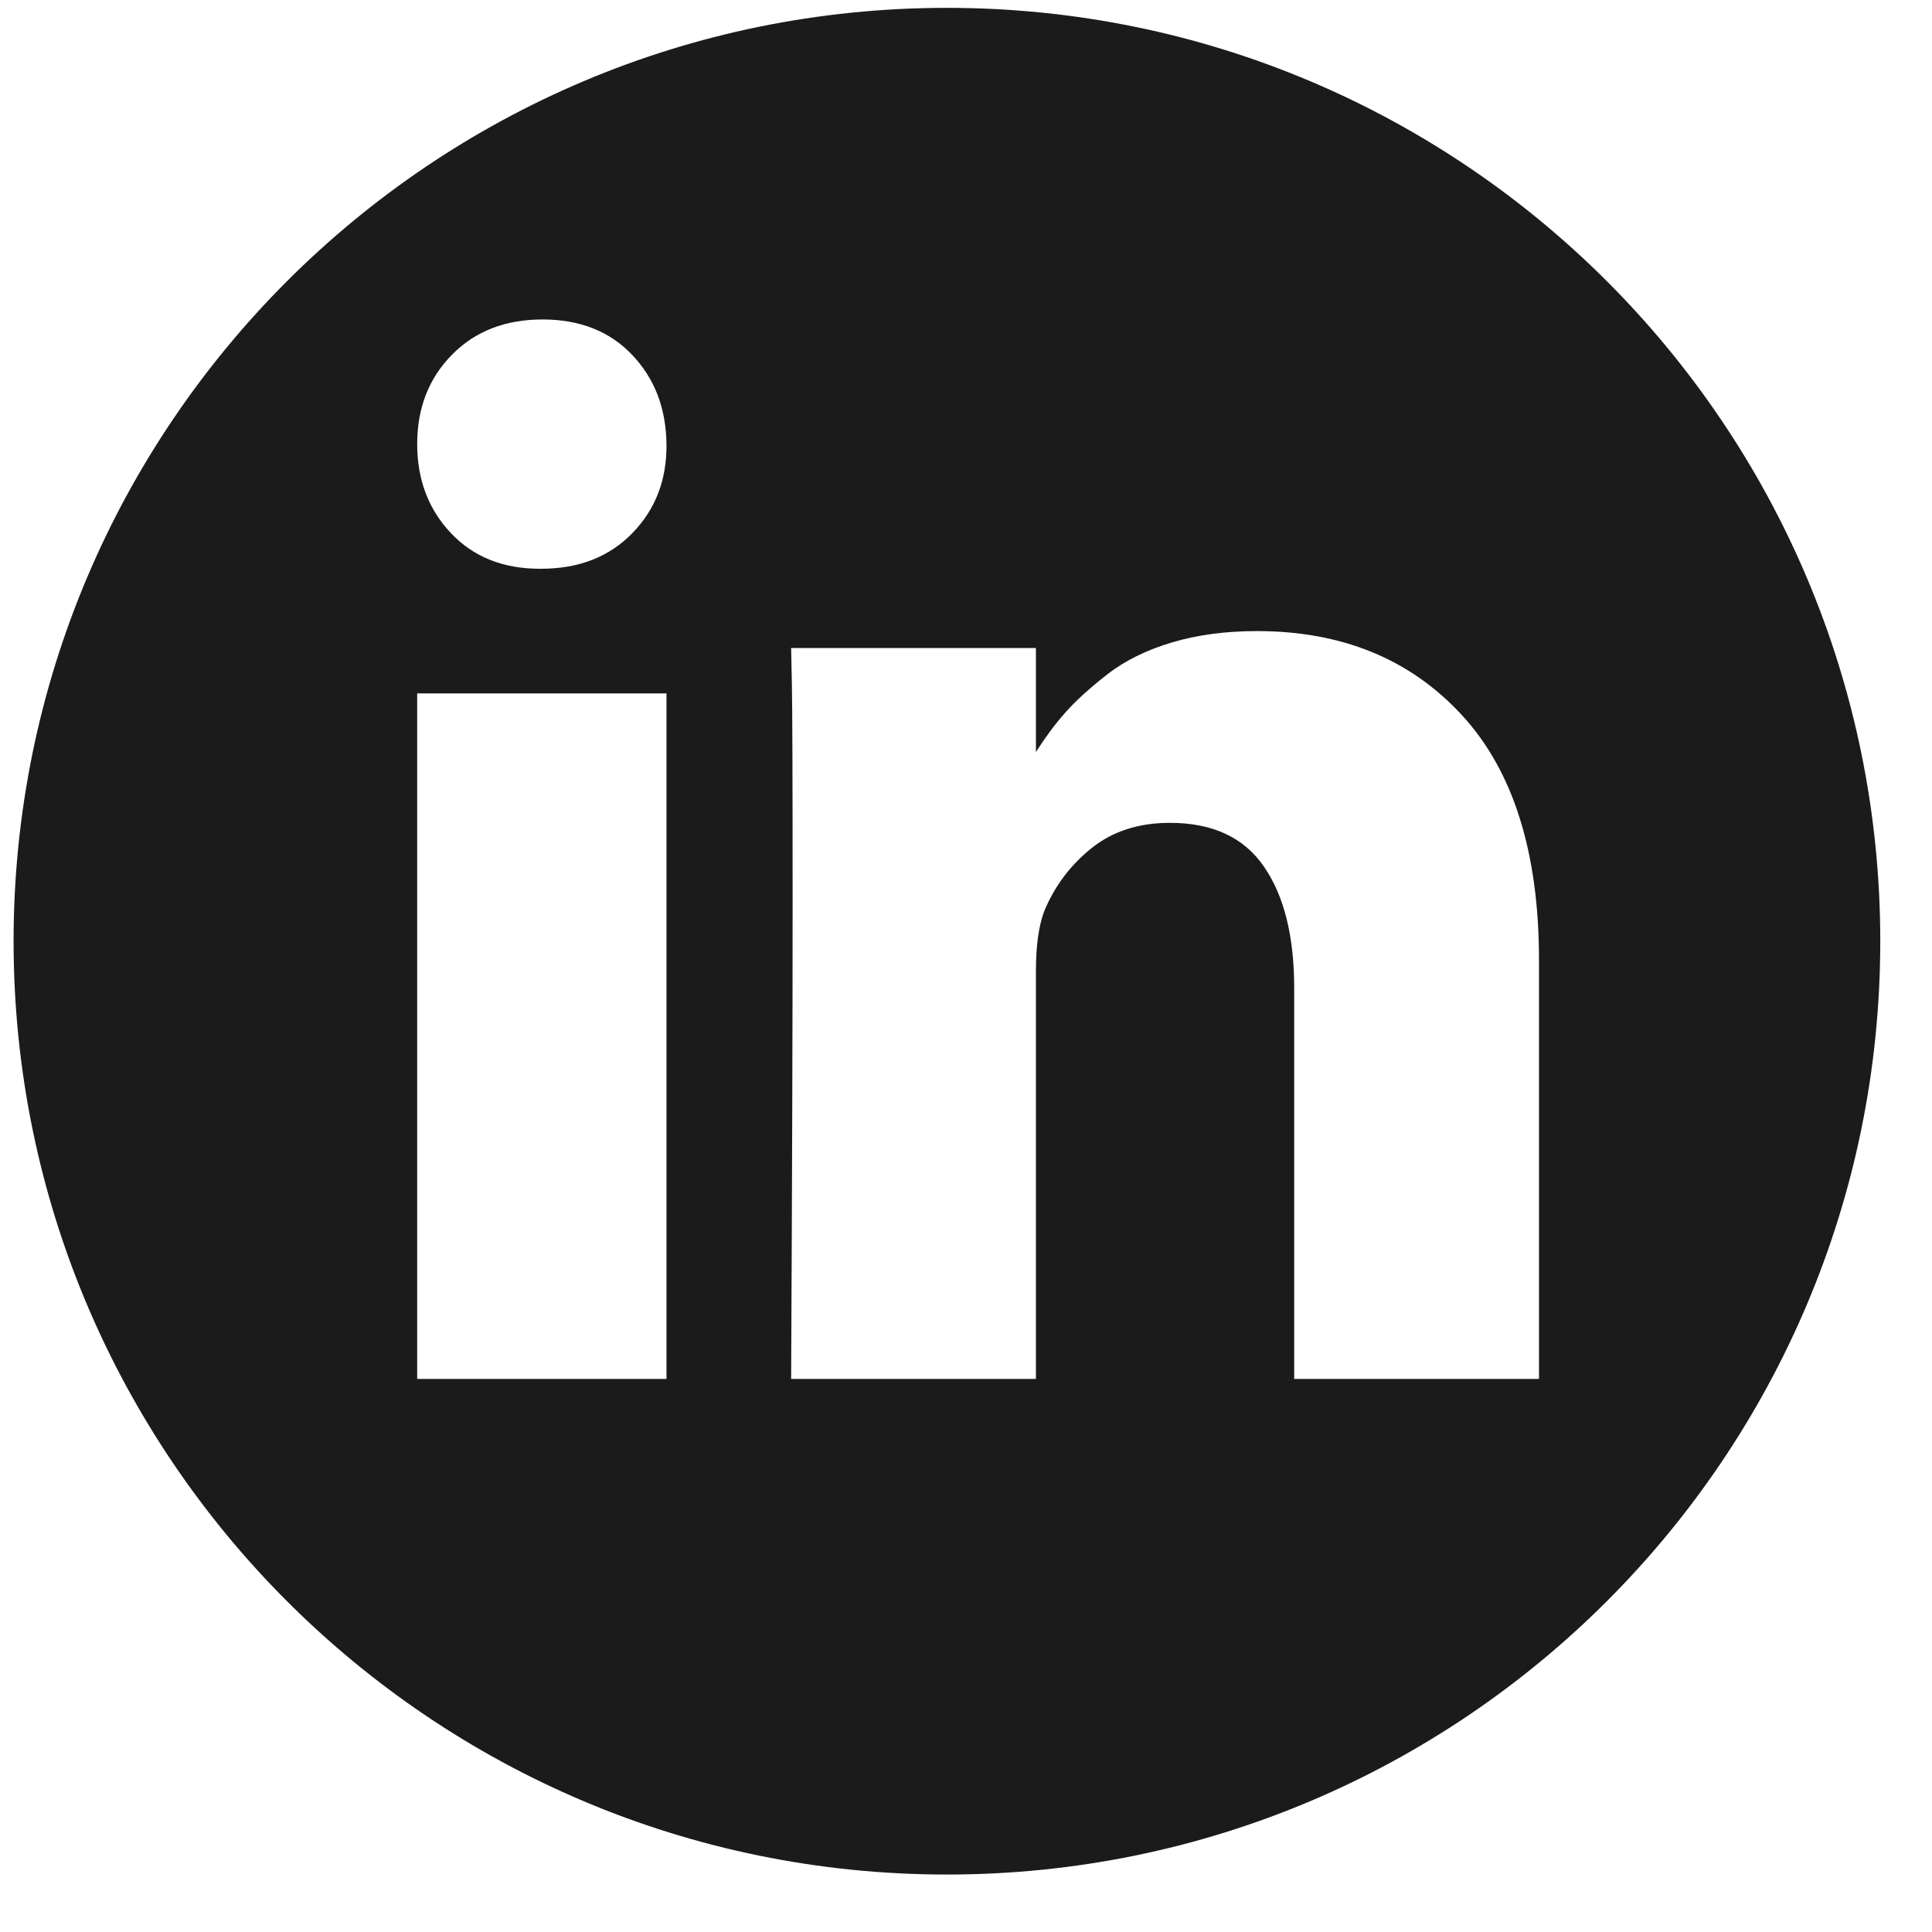 <svg width="31" height="31" viewBox="0 0 31 31" fill="none" xmlns="http://www.w3.org/2000/svg">
<path fill-rule="evenodd" clip-rule="evenodd" d="M15.194 30.078C23.465 30.078 30.17 23.373 30.17 15.102C30.17 6.831 23.465 0.126 15.194 0.126C6.923 0.126 0.218 6.831 0.218 15.102C0.218 23.373 6.923 30.078 15.194 30.078ZM10.694 11.126H6.694V22.126H10.694V11.126ZM23.452 11.469C22.625 10.574 21.53 10.126 20.169 10.126C19.667 10.126 19.211 10.187 18.801 10.309C18.392 10.432 18.045 10.603 17.763 10.824C17.48 11.045 17.255 11.25 17.088 11.44C16.929 11.619 16.774 11.829 16.622 12.066V10.398H12.694L12.706 10.966C12.714 11.345 12.718 12.512 12.718 14.469C12.718 16.426 12.71 18.978 12.694 22.126H16.622V15.581C16.622 15.179 16.666 14.86 16.754 14.623C16.921 14.22 17.173 13.883 17.512 13.611C17.85 13.339 18.27 13.203 18.772 13.203C19.456 13.203 19.96 13.437 20.282 13.907C20.605 14.376 20.766 15.025 20.766 15.854V22.126H24.694V15.404C24.694 13.676 24.28 12.364 23.452 11.469ZM7.251 5.693C7.622 5.315 8.107 5.126 8.705 5.126C9.303 5.126 9.782 5.315 10.142 5.693C10.503 6.071 10.687 6.549 10.694 7.126C10.701 7.695 10.519 8.171 10.148 8.553C9.777 8.935 9.288 9.126 8.683 9.126H8.661C8.07 9.126 7.595 8.935 7.234 8.553C6.874 8.171 6.694 7.695 6.694 7.126C6.694 6.549 6.879 6.071 7.251 5.693Z" fill="#1C1B1B"/>
</svg>
